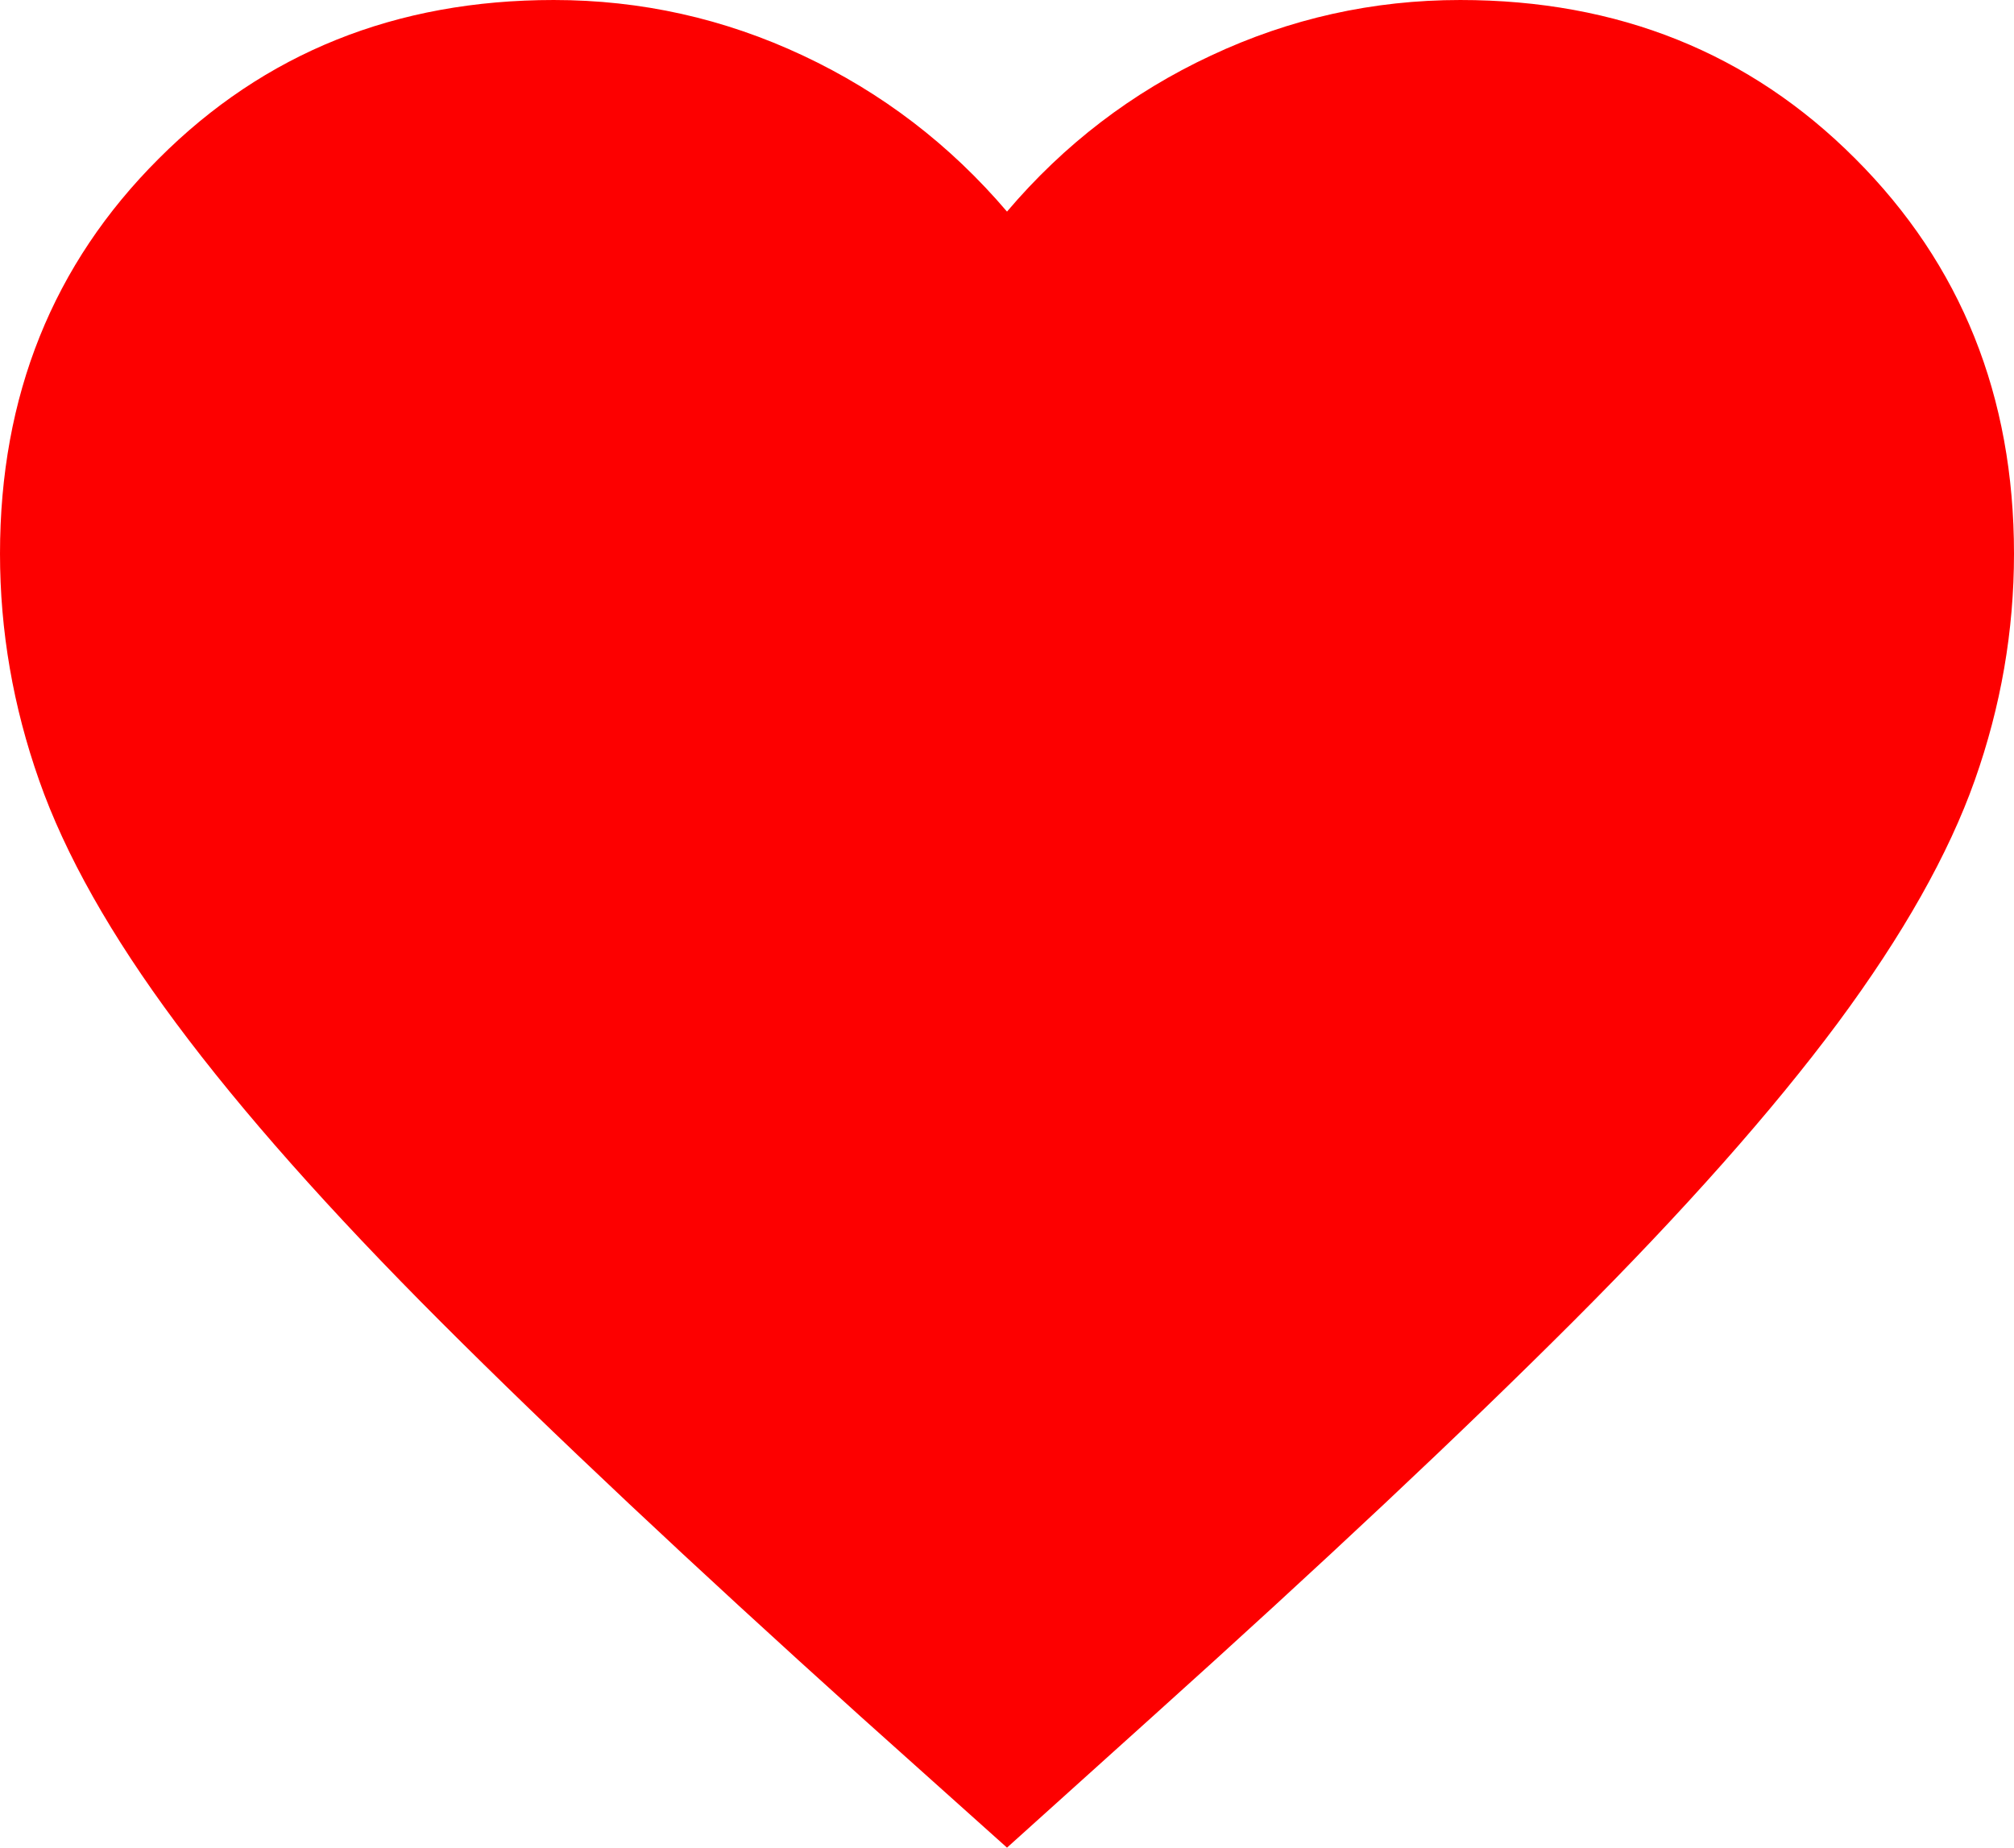<?xml version="1.0" encoding="UTF-8" standalone="no"?>
<!-- Created with Inkscape (http://www.inkscape.org/) -->

<svg
   width="5.292mm"
   height="4.855mm"
   viewBox="0 0 5.292 4.855"
   version="1.1"
   id="svg1"
   xml:space="preserve"
   xmlns:inkscape="http://www.inkscape.org/namespaces/inkscape"
   xmlns:sodipodi="http://sodipodi.sourceforge.net/DTD/sodipodi-0.dtd"
   xmlns="http://www.w3.org/2000/svg"
   xmlns:svg="http://www.w3.org/2000/svg"><sodipodi:namedview
     id="namedview1"
     pagecolor="#ffffff"
     bordercolor="#000000"
     borderopacity="0.25"
     inkscape:showpageshadow="2"
     inkscape:pageopacity="0.0"
     inkscape:pagecheckerboard="0"
     inkscape:deskcolor="#d1d1d1"
     inkscape:document-units="mm" /><defs
     id="defs1" /><path
     d="M 2.646,4.855 2.262,4.511 Q 1.594,3.909 1.158,3.473 0.721,3.036 0.463,2.689 0.205,2.342 0.103,2.051 4.6949386e-6,1.759 4.6949386e-6,1.455 4.6949386e-6,0.833 0.417,0.417 0.833,9.9673107e-6 1.455,9.9673107e-6 q 0.344,0 0.655,0.146 0.311,0.146 0.536,0.41 0.225,-0.265 0.536,-0.41 0.311,-0.146 0.655,-0.146 0.622,0 1.038,0.417 0.417,0.417 0.417,1.038 0,0.304 -0.103,0.595 -0.103,0.291 -0.36,0.638 -0.258,0.347 -0.695,0.784 -0.437,0.437 -1.105,1.038 z"
     id="path1-0"
     style="fill:#fd0000;fill-opacity:1;stroke-width:0.007"
     inkscape:label="path1-0"
     inkscape:export-filename="likesFilled.svg"
     inkscape:export-xdpi="96"
     inkscape:export-ydpi="96" /></svg>
